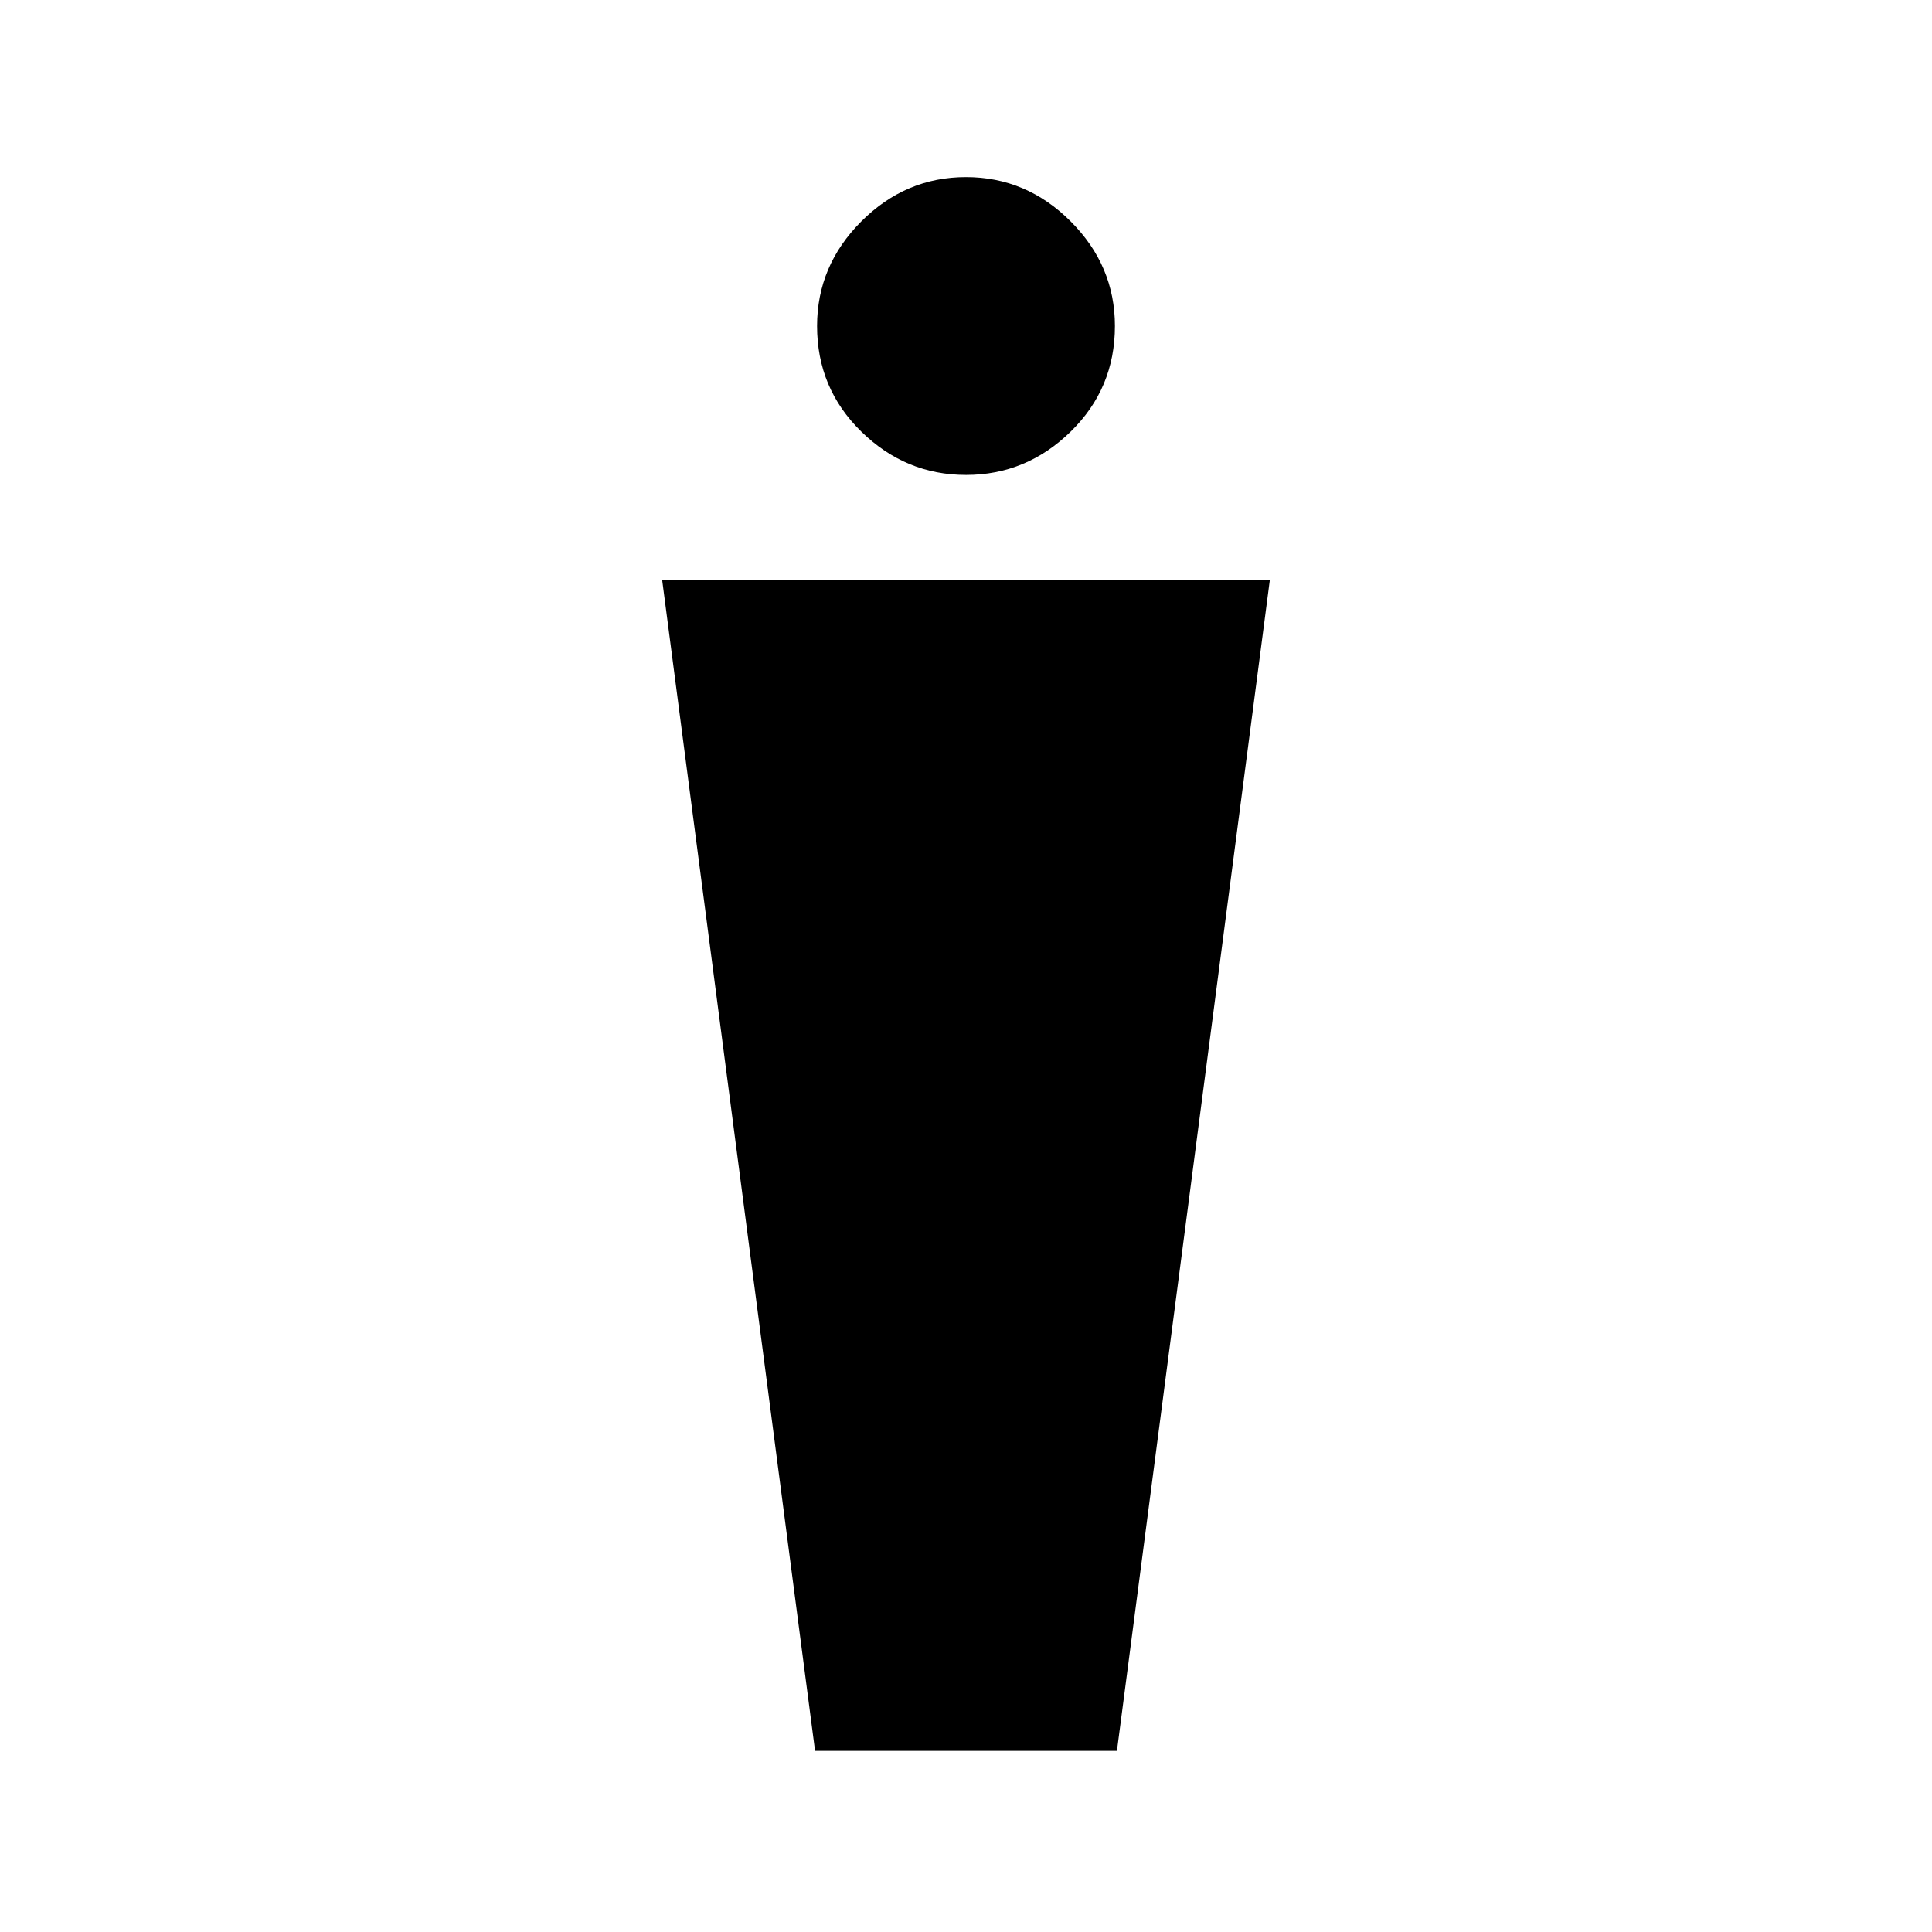 <svg xmlns="http://www.w3.org/2000/svg" viewBox="0 0 24 24"><path d="M10.125 21.75 8.225 7.2h7.55l-1.9 14.55ZM12 5.9q-.75 0-1.3-.538-.55-.537-.55-1.312 0-.75.55-1.3T12 2.2q.75 0 1.3.55t.55 1.3q0 .775-.55 1.312-.55.538-1.3.538Z"/></svg>
